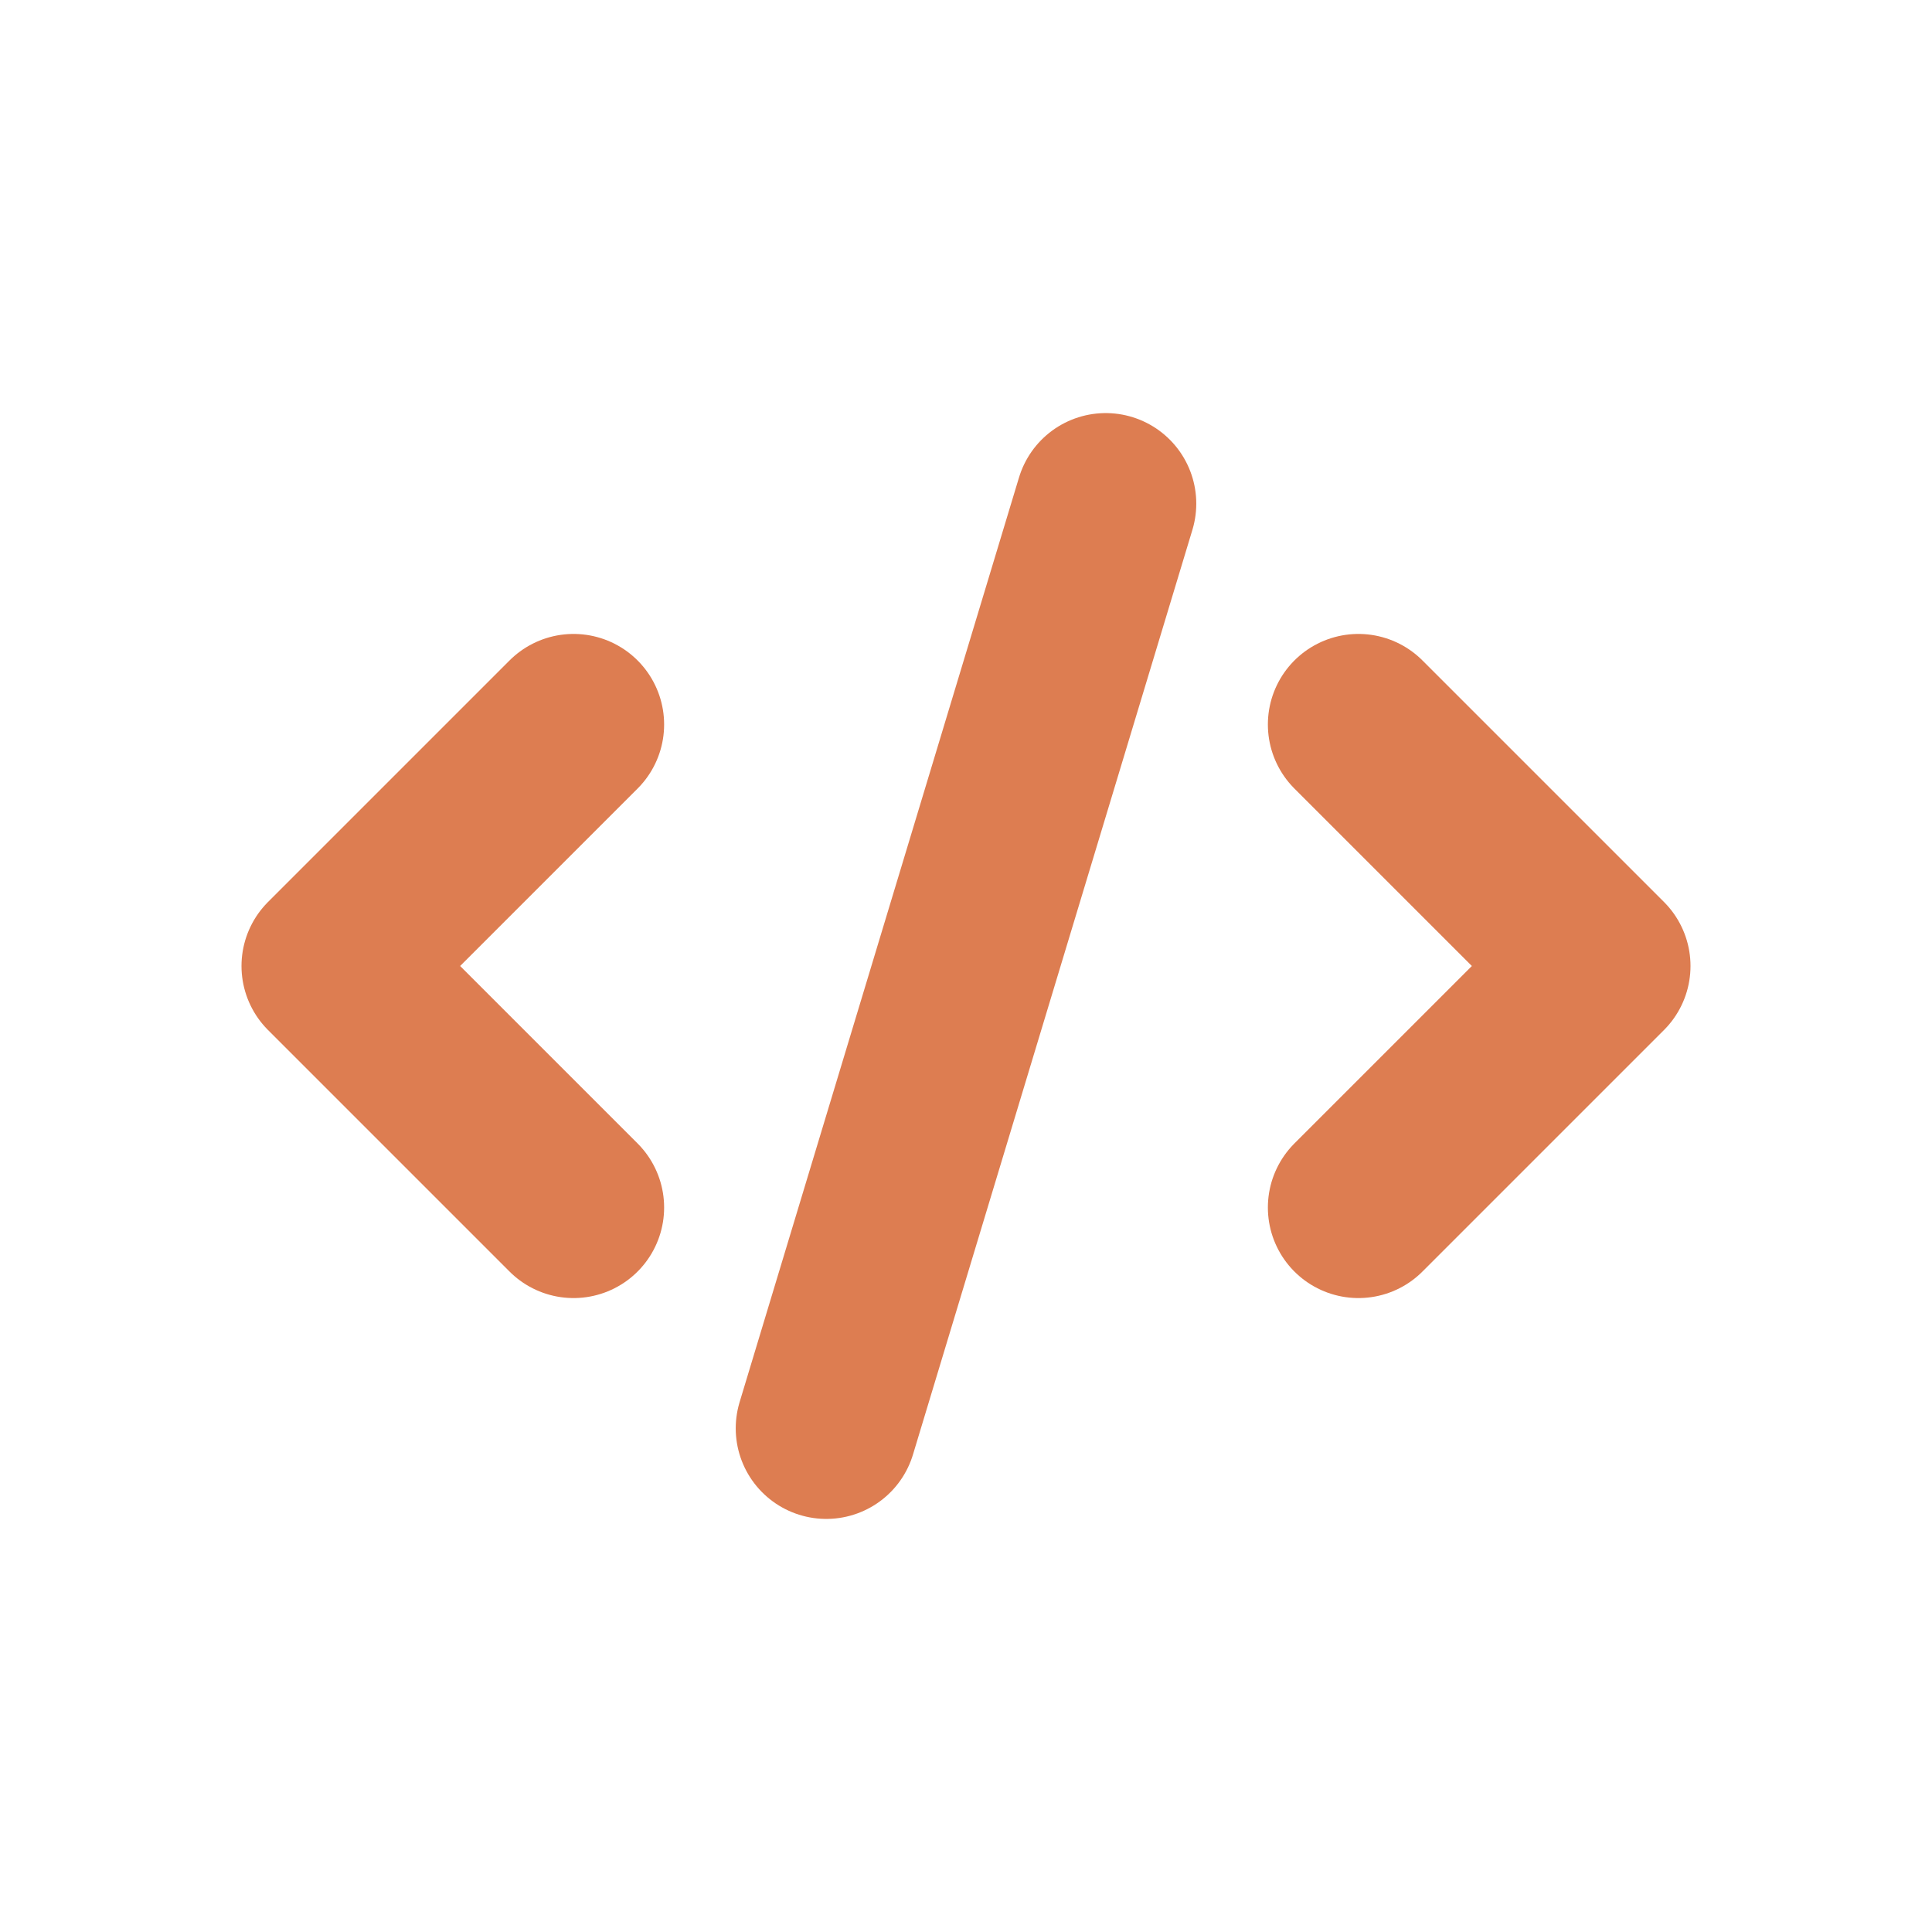 <svg width="16" height="16" viewBox="0 0 16 16" fill="none" xmlns="http://www.w3.org/2000/svg">
<path d="M9.157 4.171L6.843 11.829" stroke="#dd7d51" stroke-width="1.5" stroke-linecap="round"/>
<path d="M4.75 6L2.75 8L4.75 10" stroke="#dd7d51" stroke-width="1.5" stroke-linecap="round" stroke-linejoin="round"/>
<path d="M11.25 10L13.25 8L11.25 6" stroke="#dd7d51" stroke-width="1.5" stroke-linecap="round" stroke-linejoin="round"/>
</svg>
